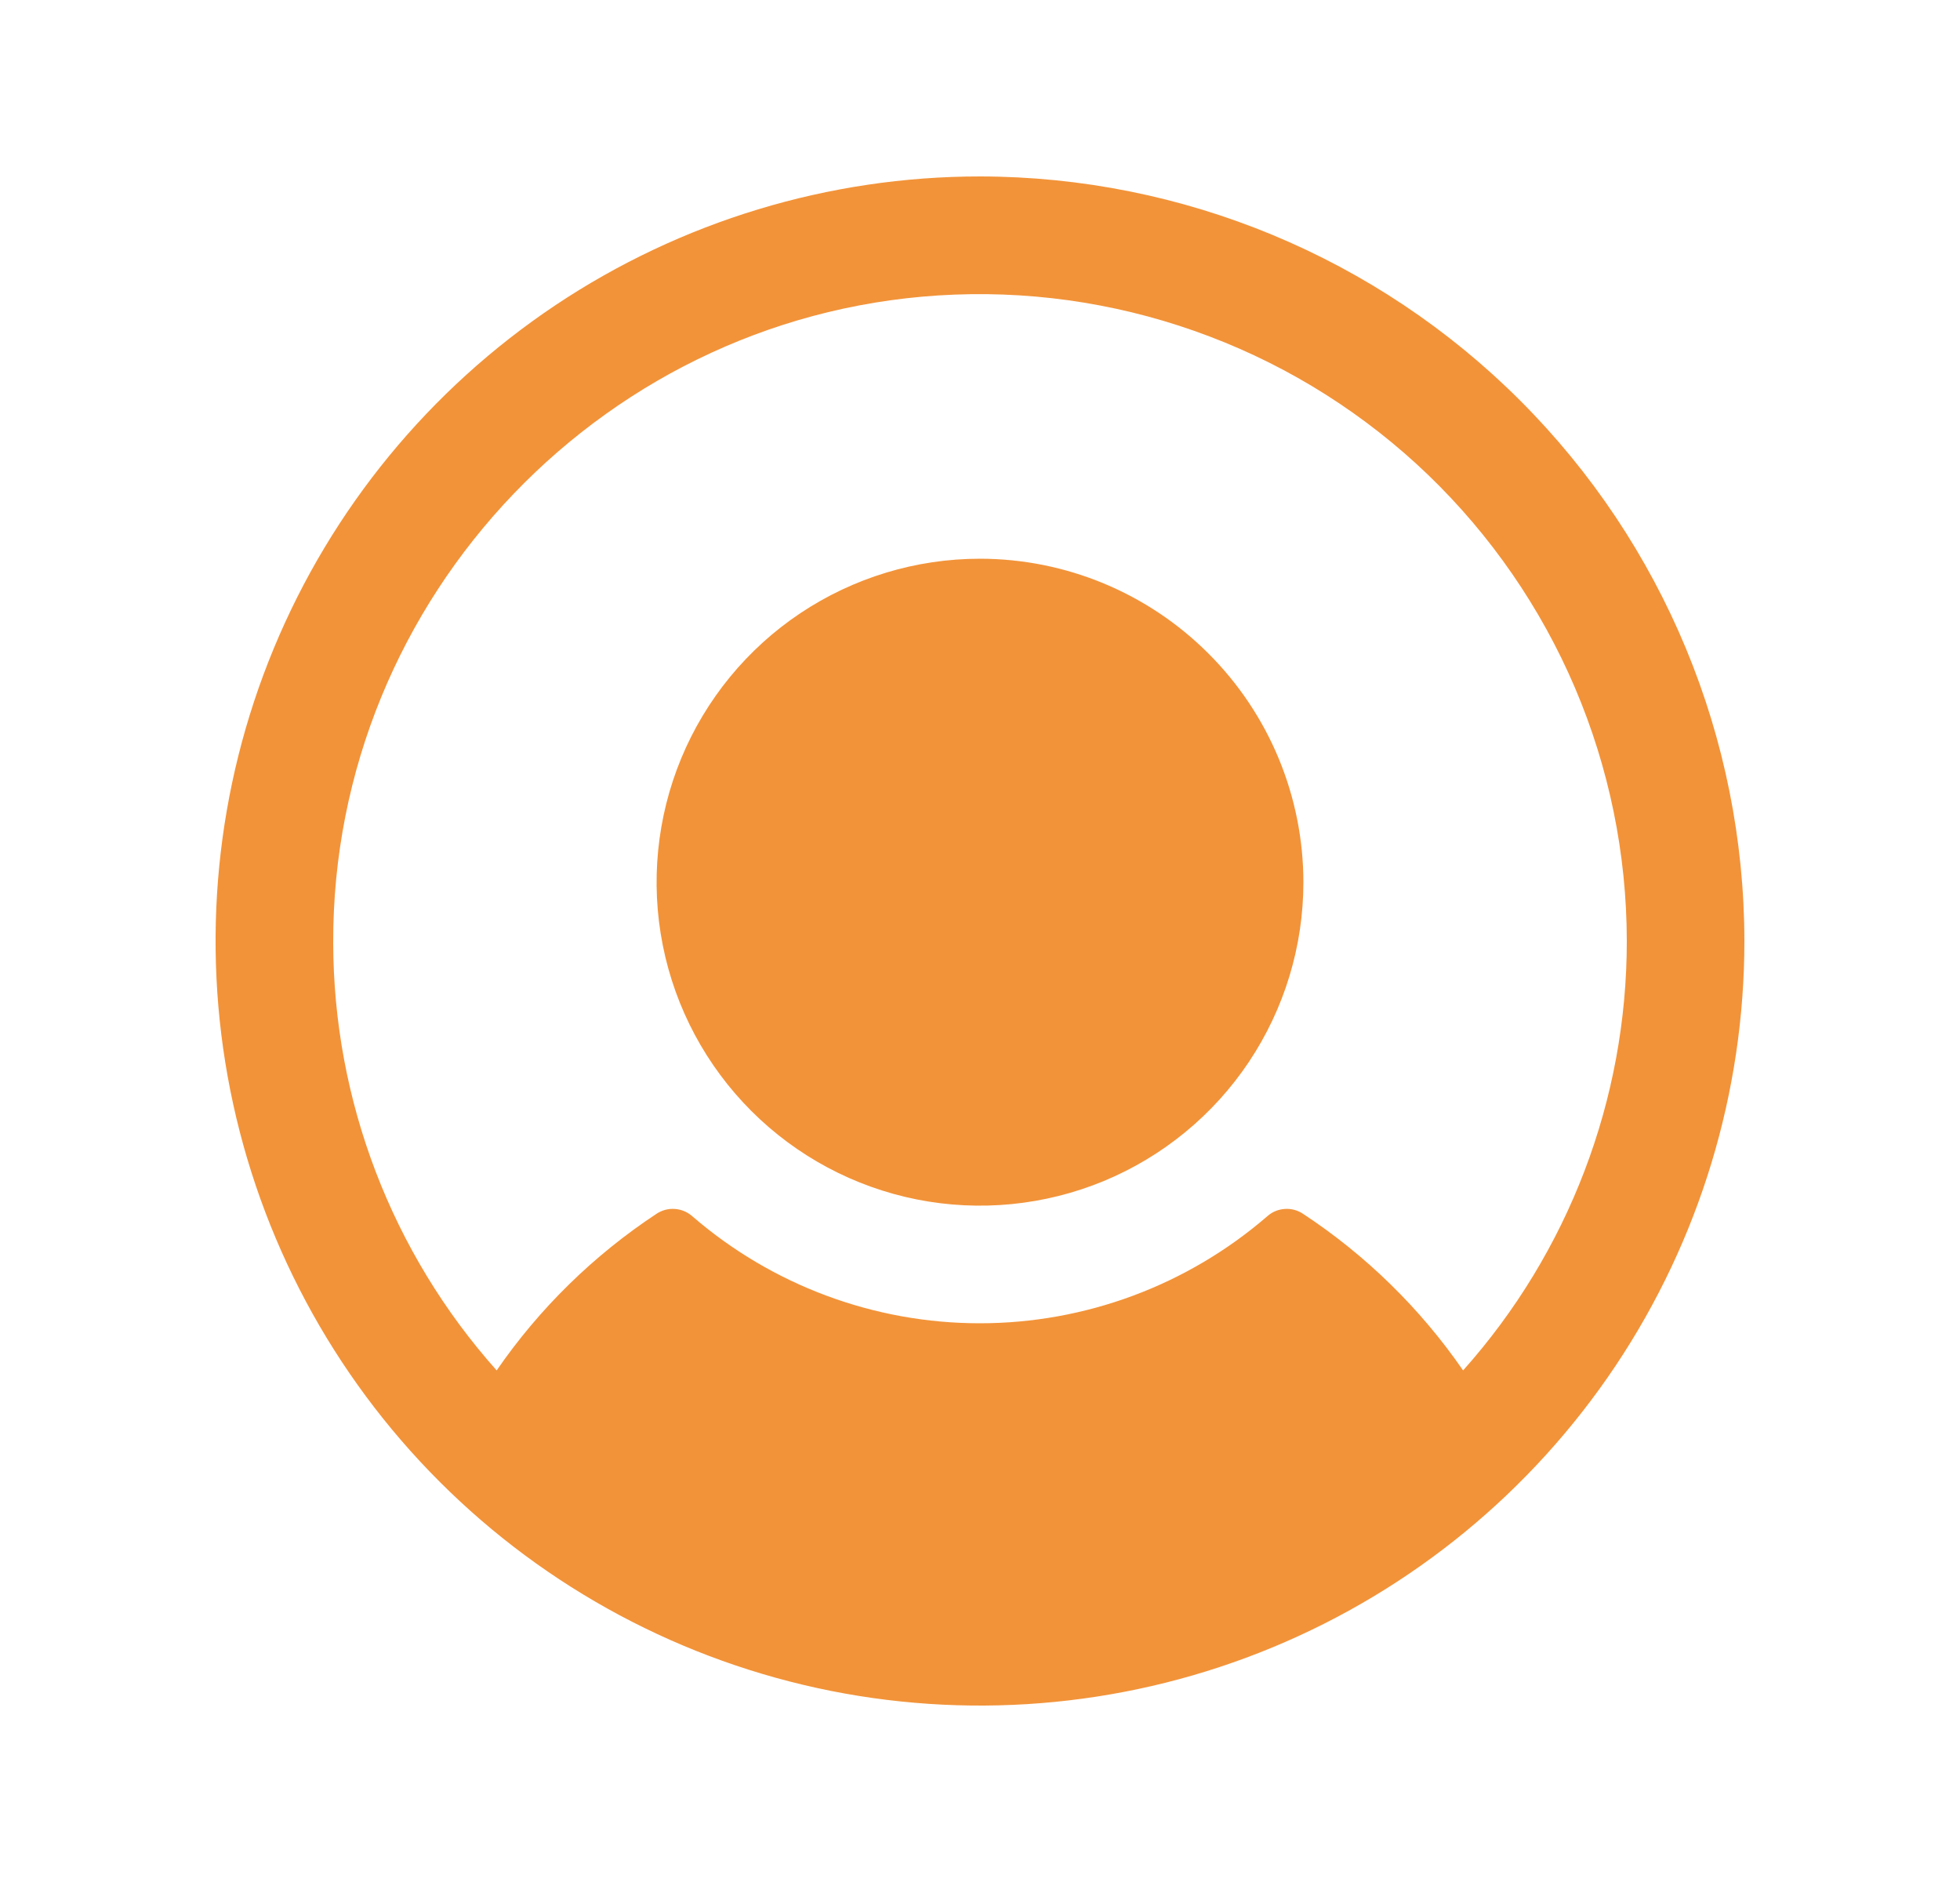 <svg width="25" height="24" viewBox="0 0 25 24" fill="none" xmlns="http://www.w3.org/2000/svg">
<path d="M16.625 11.25C16.625 12.066 16.383 12.863 15.93 13.542C15.477 14.22 14.832 14.749 14.079 15.061C13.325 15.373 12.495 15.455 11.695 15.296C10.895 15.137 10.16 14.744 9.583 14.167C9.006 13.59 8.613 12.855 8.454 12.055C8.295 11.255 8.377 10.425 8.689 9.671C9.001 8.918 9.53 8.273 10.208 7.82C10.887 7.367 11.684 7.125 12.5 7.125C13.594 7.126 14.642 7.561 15.415 8.335C16.189 9.108 16.624 10.156 16.625 11.25ZM22.25 12C22.25 13.928 21.678 15.813 20.607 17.417C19.535 19.02 18.013 20.27 16.231 21.008C14.45 21.746 12.489 21.939 10.598 21.563C8.707 21.186 6.969 20.258 5.606 18.894C4.242 17.531 3.314 15.793 2.937 13.902C2.561 12.011 2.754 10.05 3.492 8.269C4.23 6.487 5.48 4.965 7.083 3.893C8.687 2.822 10.572 2.25 12.5 2.25C15.085 2.253 17.563 3.281 19.391 5.109C21.219 6.937 22.247 9.415 22.25 12ZM20.75 12C20.749 10.89 20.524 9.791 20.088 8.769C19.652 7.748 19.015 6.825 18.215 6.055C17.414 5.286 16.467 4.685 15.429 4.291C14.391 3.896 13.284 3.714 12.175 3.757C7.759 3.927 4.238 7.605 4.25 12.023C4.254 14.035 4.996 15.975 6.335 17.476C6.88 16.685 7.573 16.007 8.375 15.478C8.443 15.433 8.525 15.411 8.606 15.417C8.688 15.422 8.766 15.454 8.828 15.508C9.847 16.39 11.15 16.875 12.497 16.875C13.845 16.875 15.147 16.39 16.167 15.508C16.228 15.454 16.306 15.422 16.388 15.417C16.47 15.411 16.551 15.433 16.619 15.478C17.422 16.006 18.116 16.685 18.662 17.476C20.008 15.969 20.751 14.02 20.75 12Z" fill="#F29339"/>
</svg>
